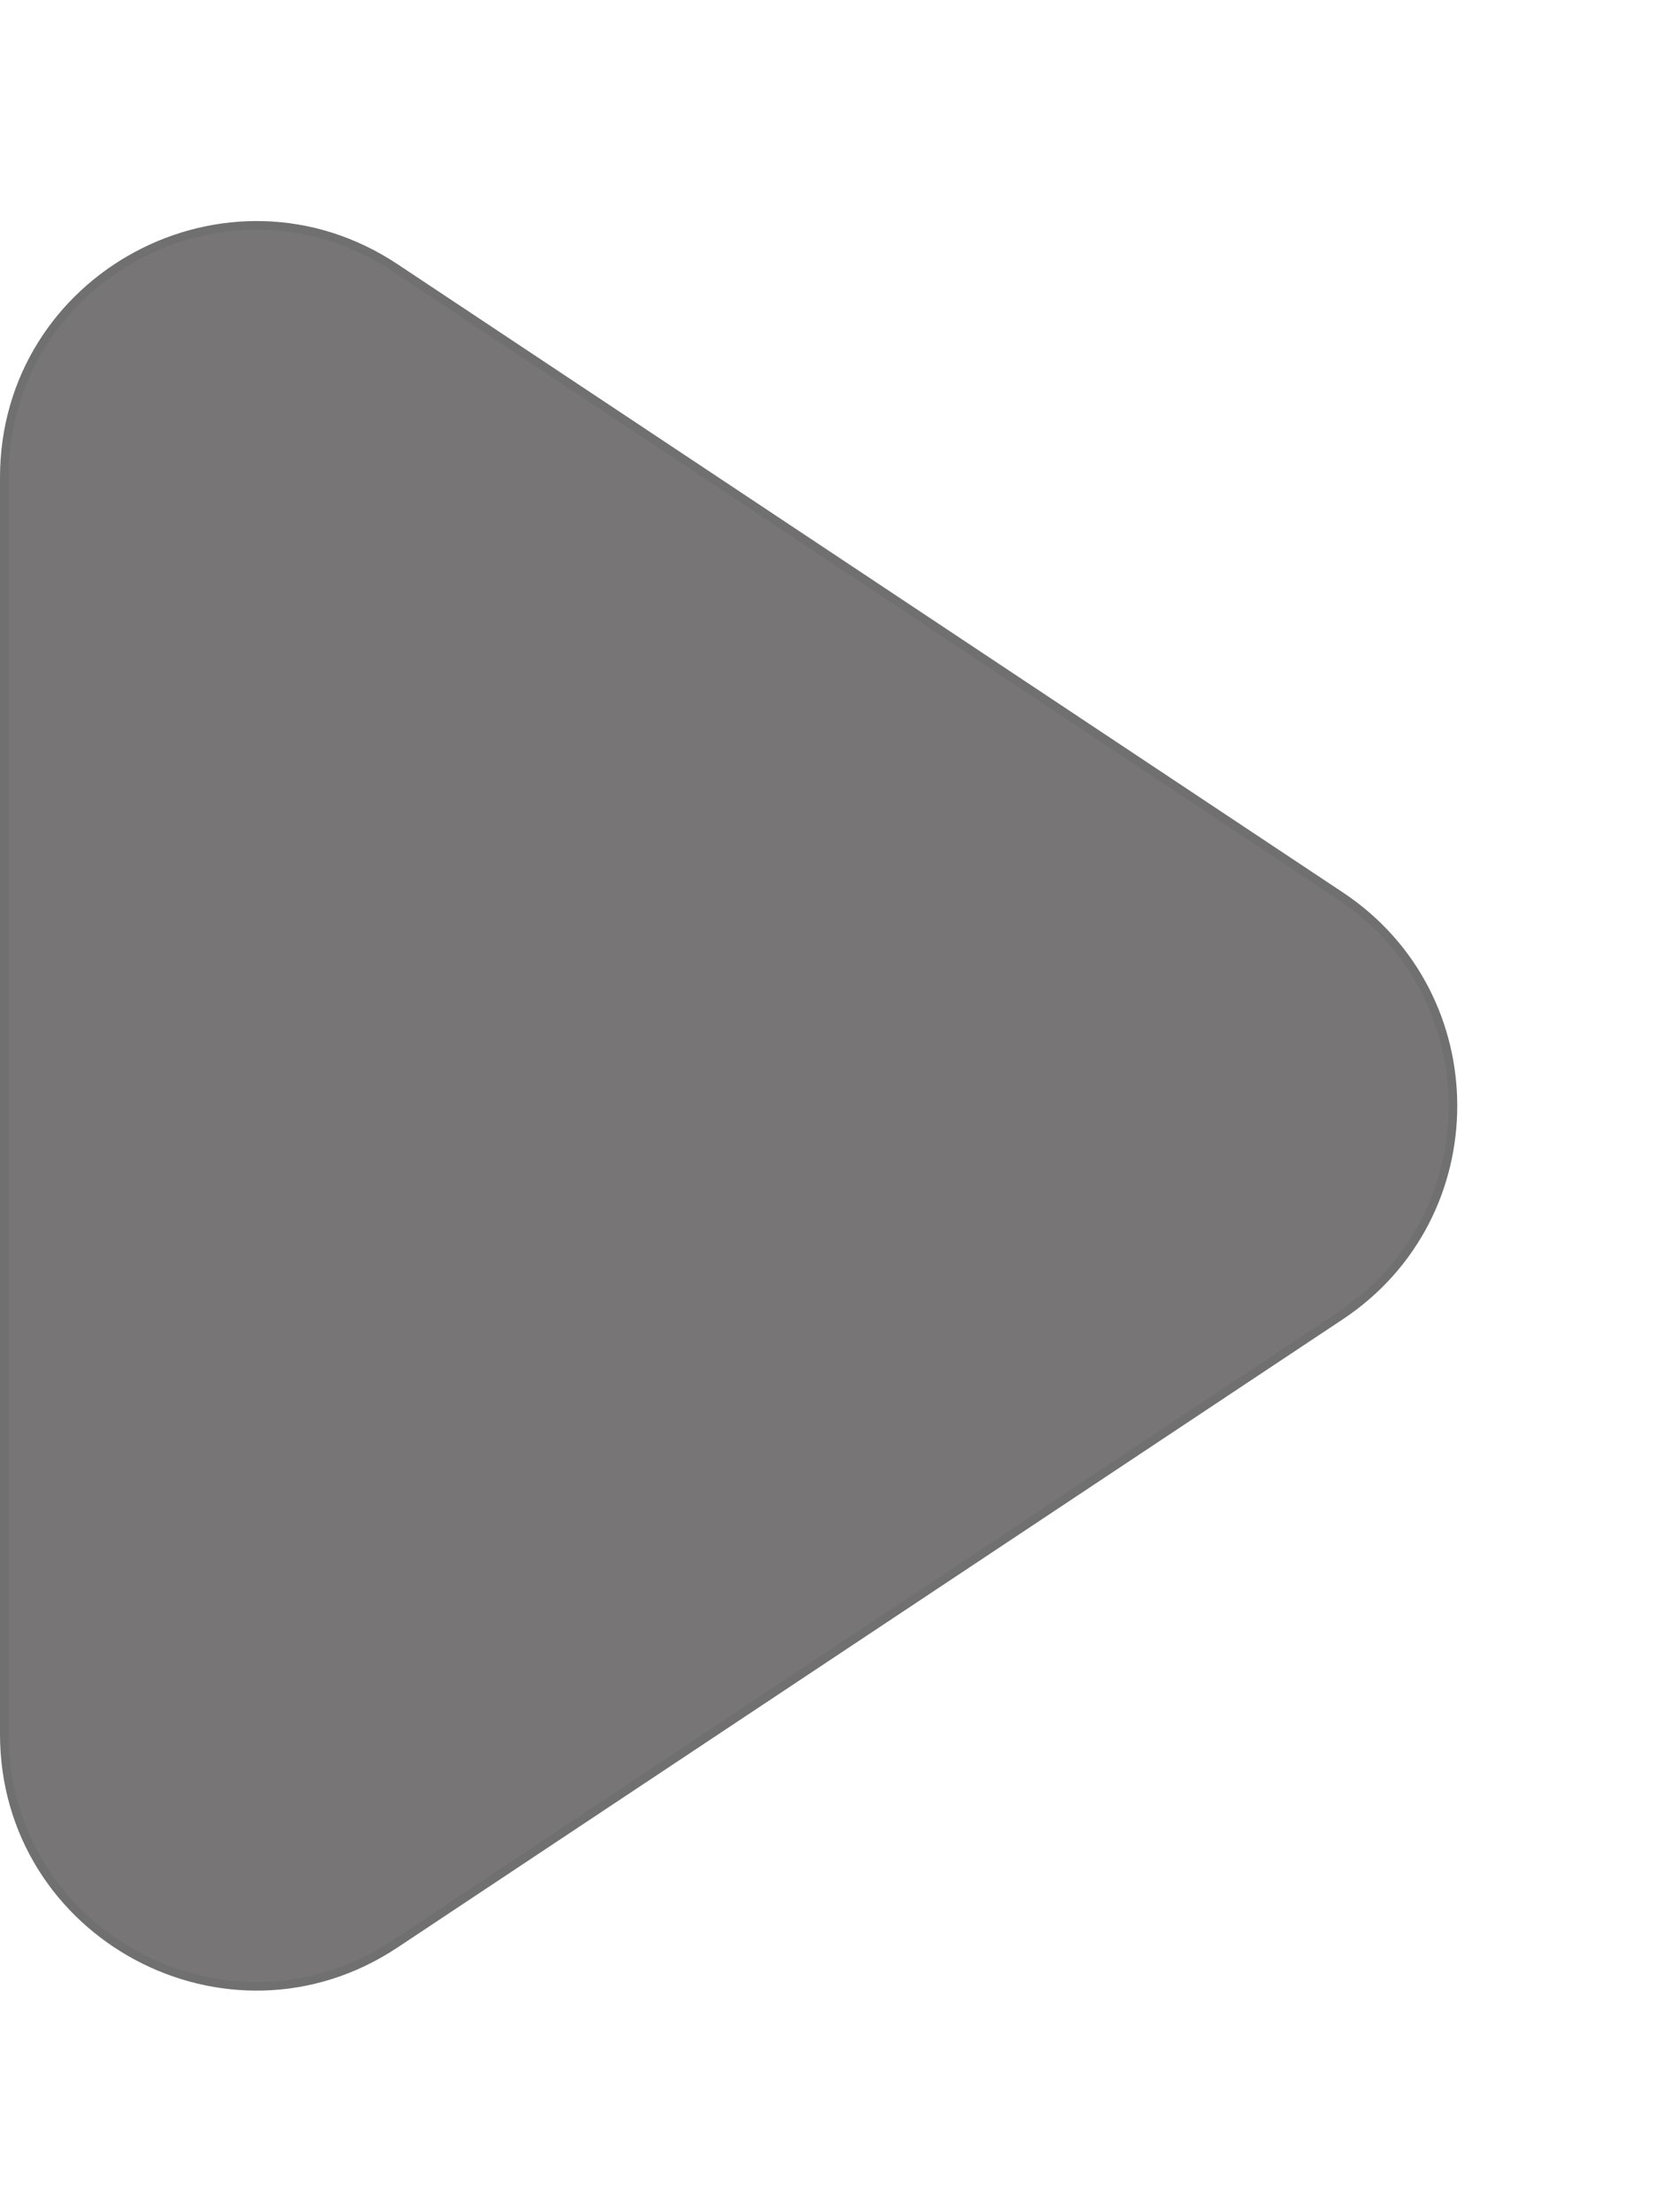 <svg xmlns="http://www.w3.org/2000/svg" width="195" height="259" viewBox="0 0 195 259">
  <g id="Polygon_3" data-name="Polygon 3" transform="translate(195) rotate(90)" fill="#777575">
    <path d="M 203.064 194.5 L 55.936 194.5 C 53.068 194.5 50.259 194.108 47.585 193.335 C 45.029 192.596 42.59 191.508 40.336 190.099 C 35.994 187.387 32.399 183.53 29.939 178.943 C 27.479 174.356 26.254 169.227 26.397 164.11 C 26.471 161.453 26.913 158.819 27.712 156.281 C 28.547 153.626 29.775 151.069 31.361 148.68 L 104.925 37.908 C 106.351 35.761 108.028 33.82 109.91 32.14 C 111.721 30.524 113.732 29.138 115.886 28.023 C 120.05 25.867 124.758 24.728 129.5 24.728 C 134.242 24.728 138.95 25.867 143.113 28.023 C 145.268 29.138 147.279 30.524 149.09 32.14 C 150.972 33.82 152.649 35.761 154.075 37.908 L 227.639 148.68 C 229.225 151.069 230.453 153.626 231.288 156.281 C 232.087 158.819 232.529 161.453 232.603 164.11 C 232.746 169.227 231.521 174.356 229.061 178.943 C 226.601 183.53 223.006 187.387 218.664 190.099 C 216.41 191.508 213.971 192.596 211.415 193.335 C 208.741 194.108 205.932 194.5 203.064 194.5 Z" stroke="none"/>
    <path d="M 129.5 25.228 C 124.837 25.228 120.209 26.348 116.116 28.467 C 113.999 29.563 112.023 30.924 110.243 32.513 C 108.393 34.165 106.744 36.073 105.342 38.184 L 31.778 148.957 C 30.217 151.307 29.01 153.821 28.189 156.431 C 27.404 158.925 26.969 161.513 26.897 164.124 C 26.756 169.154 27.961 174.197 30.38 178.707 C 32.798 183.216 36.333 187.009 40.6 189.675 C 42.816 191.059 45.212 192.129 47.724 192.855 C 50.352 193.615 53.115 194 55.936 194 L 203.064 194 C 205.885 194 208.648 193.615 211.276 192.855 C 213.788 192.129 216.184 191.059 218.4 189.675 C 222.667 187.009 226.202 183.216 228.62 178.707 C 231.039 174.197 232.244 169.154 232.103 164.124 C 232.03 161.513 231.596 158.925 230.811 156.431 C 229.99 153.821 228.783 151.307 227.222 148.957 L 153.658 38.184 C 152.256 36.073 150.607 34.165 148.757 32.513 C 146.977 30.924 145.001 29.563 142.884 28.467 C 138.791 26.348 134.163 25.228 129.5 25.228 M 129.5 24.228 C 139.028 24.228 148.557 28.696 154.491 37.631 L 228.055 148.403 C 241.297 168.344 227.001 195 203.064 195 L 55.936 195 C 31.999 195 17.703 168.344 30.945 148.403 L 104.509 37.631 C 110.443 28.696 119.972 24.228 129.5 24.228 Z" stroke="none" fill="#707070"/>
  </g>
</svg>
